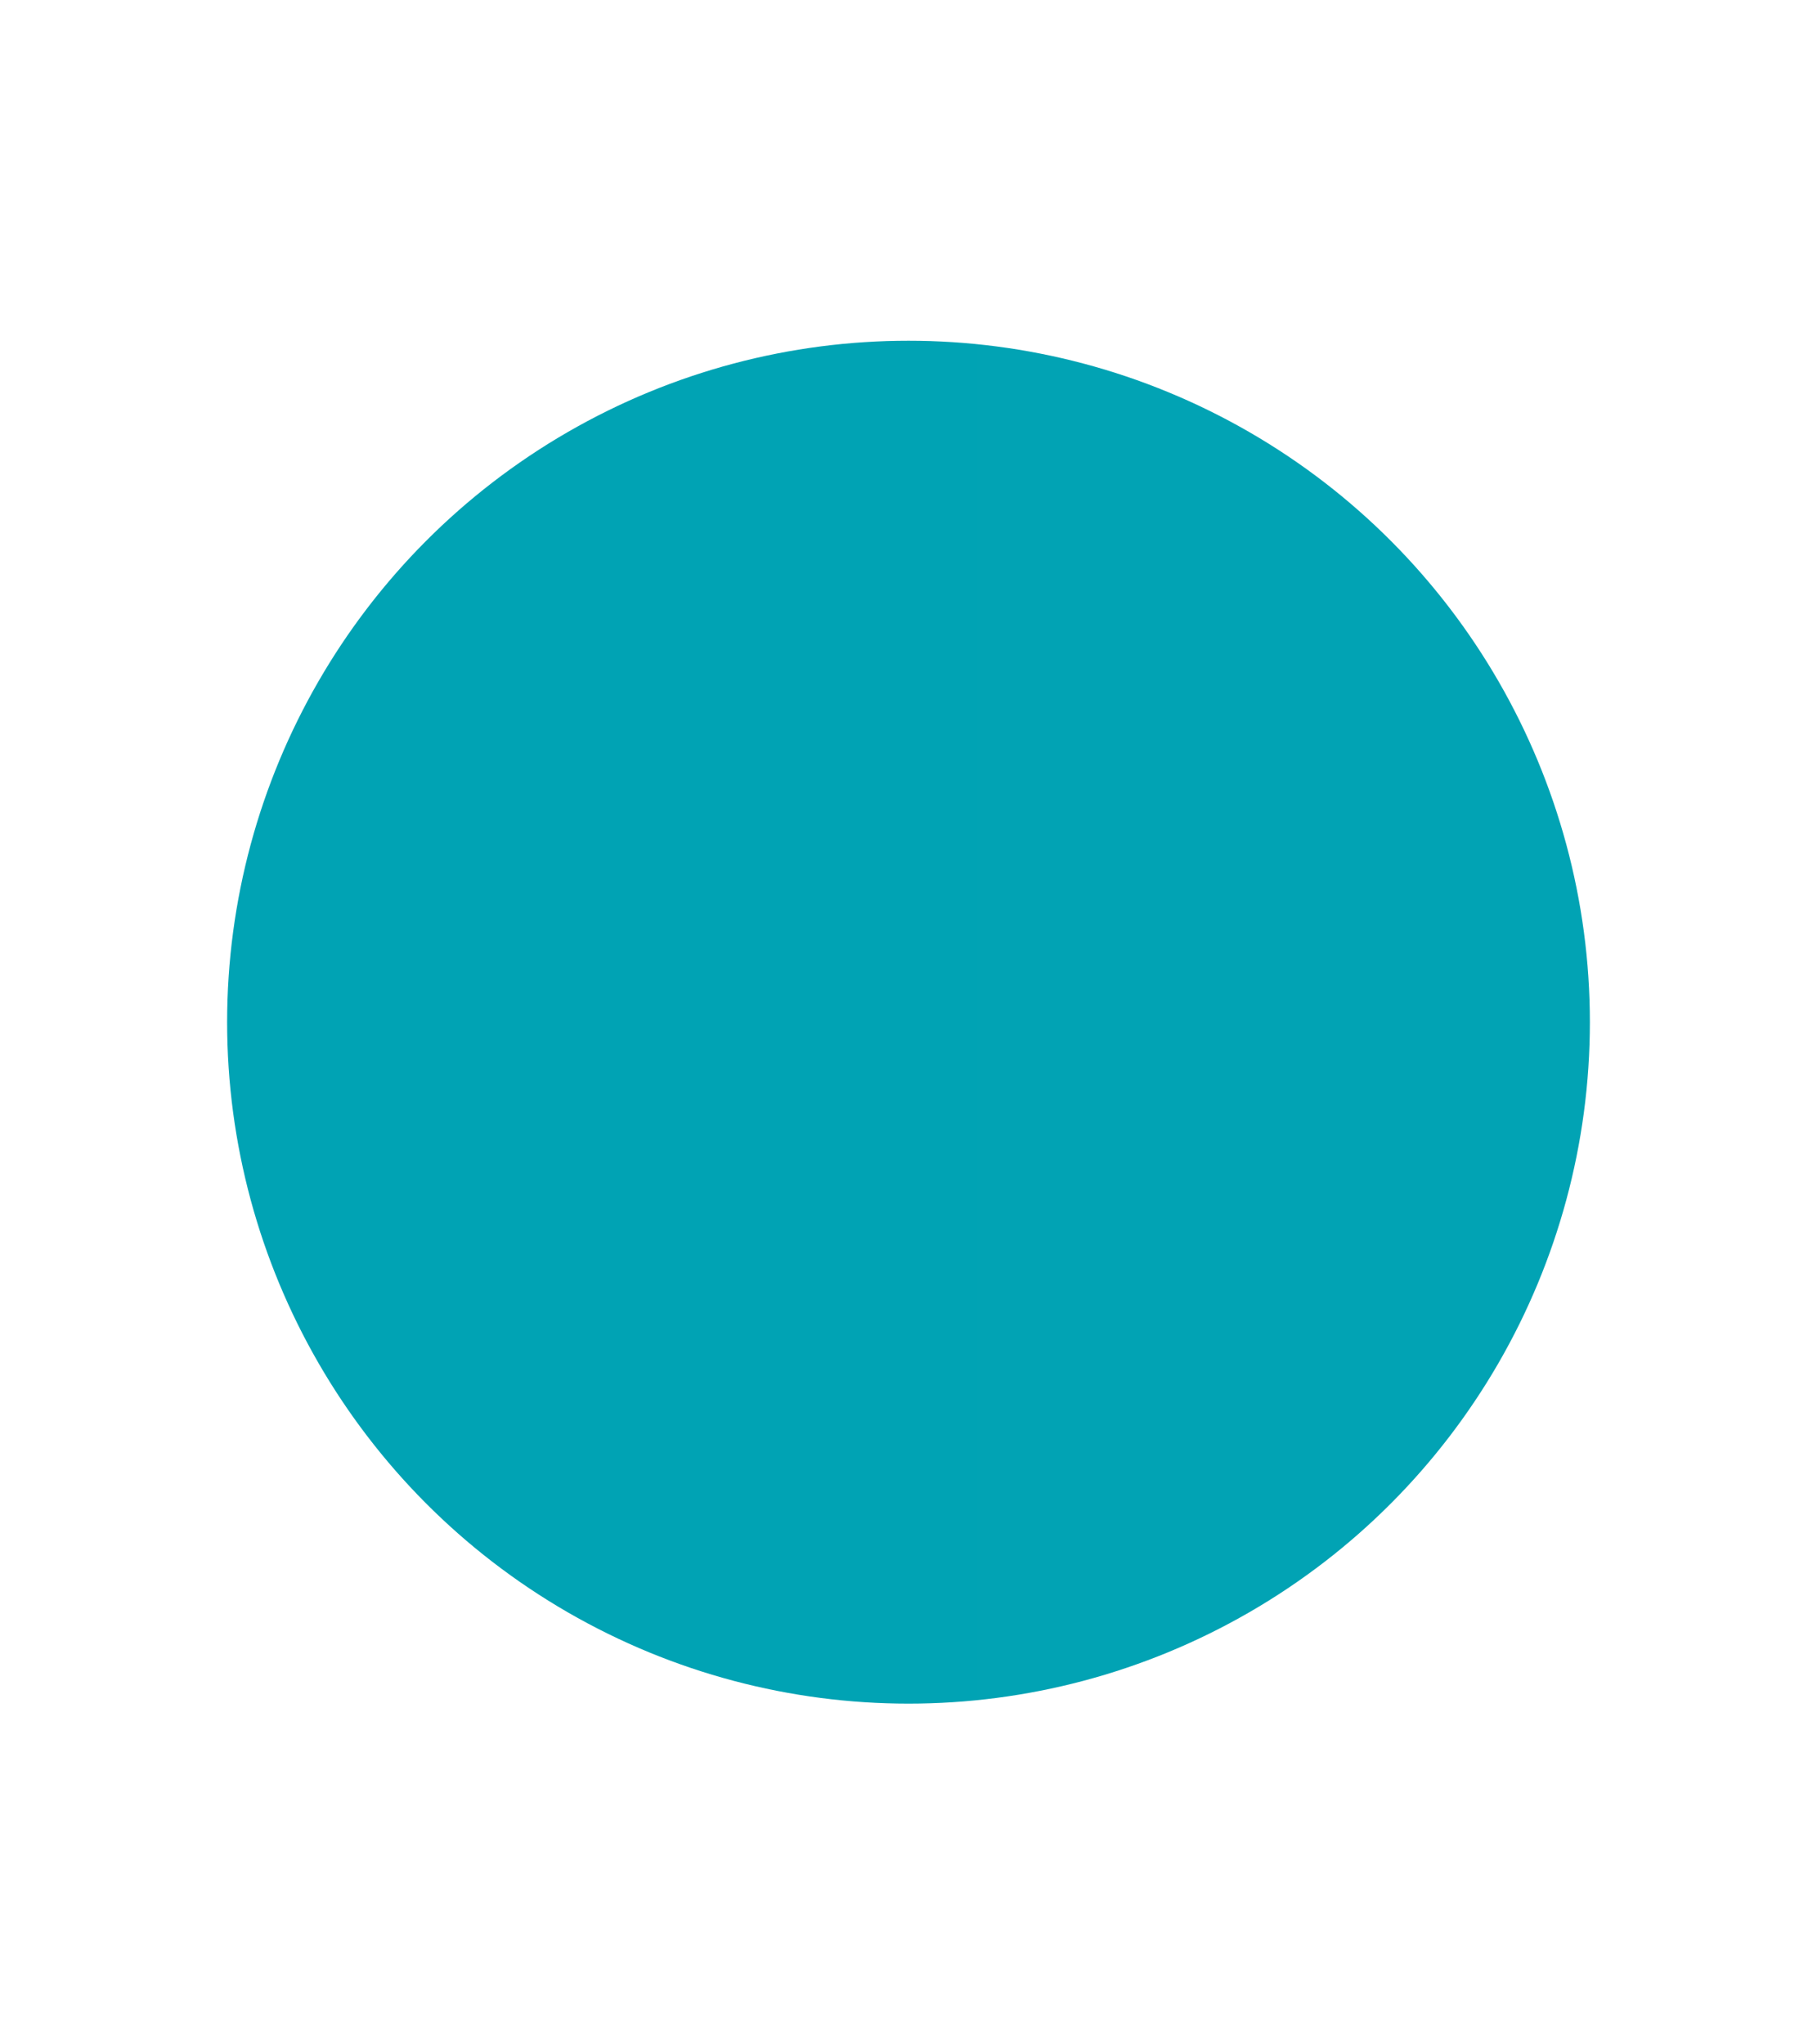 <svg width="8" height="9" viewBox="0 0 8 9" fill="none" xmlns="http://www.w3.org/2000/svg">
<g id="_Dot">
<circle id="Dot" cx="4" cy="4.5" r="3" fill="url(#paint0_linear_5002_742)"/>
</g>
<defs>
<linearGradient id="paint0_linear_5002_742" x1="1" y1="4.5" x2="7" y2="4.5" gradientUnits="userSpaceOnUse">
<stop stop-color="#00A3B4"/>
<stop offset="0.351" stop-color="#00A3B4"/>
<stop offset="0.749" stop-color="#01A3B4"/>
<stop offset="1" stop-color="#01A3B4"/>
</linearGradient>
</defs>
</svg>
